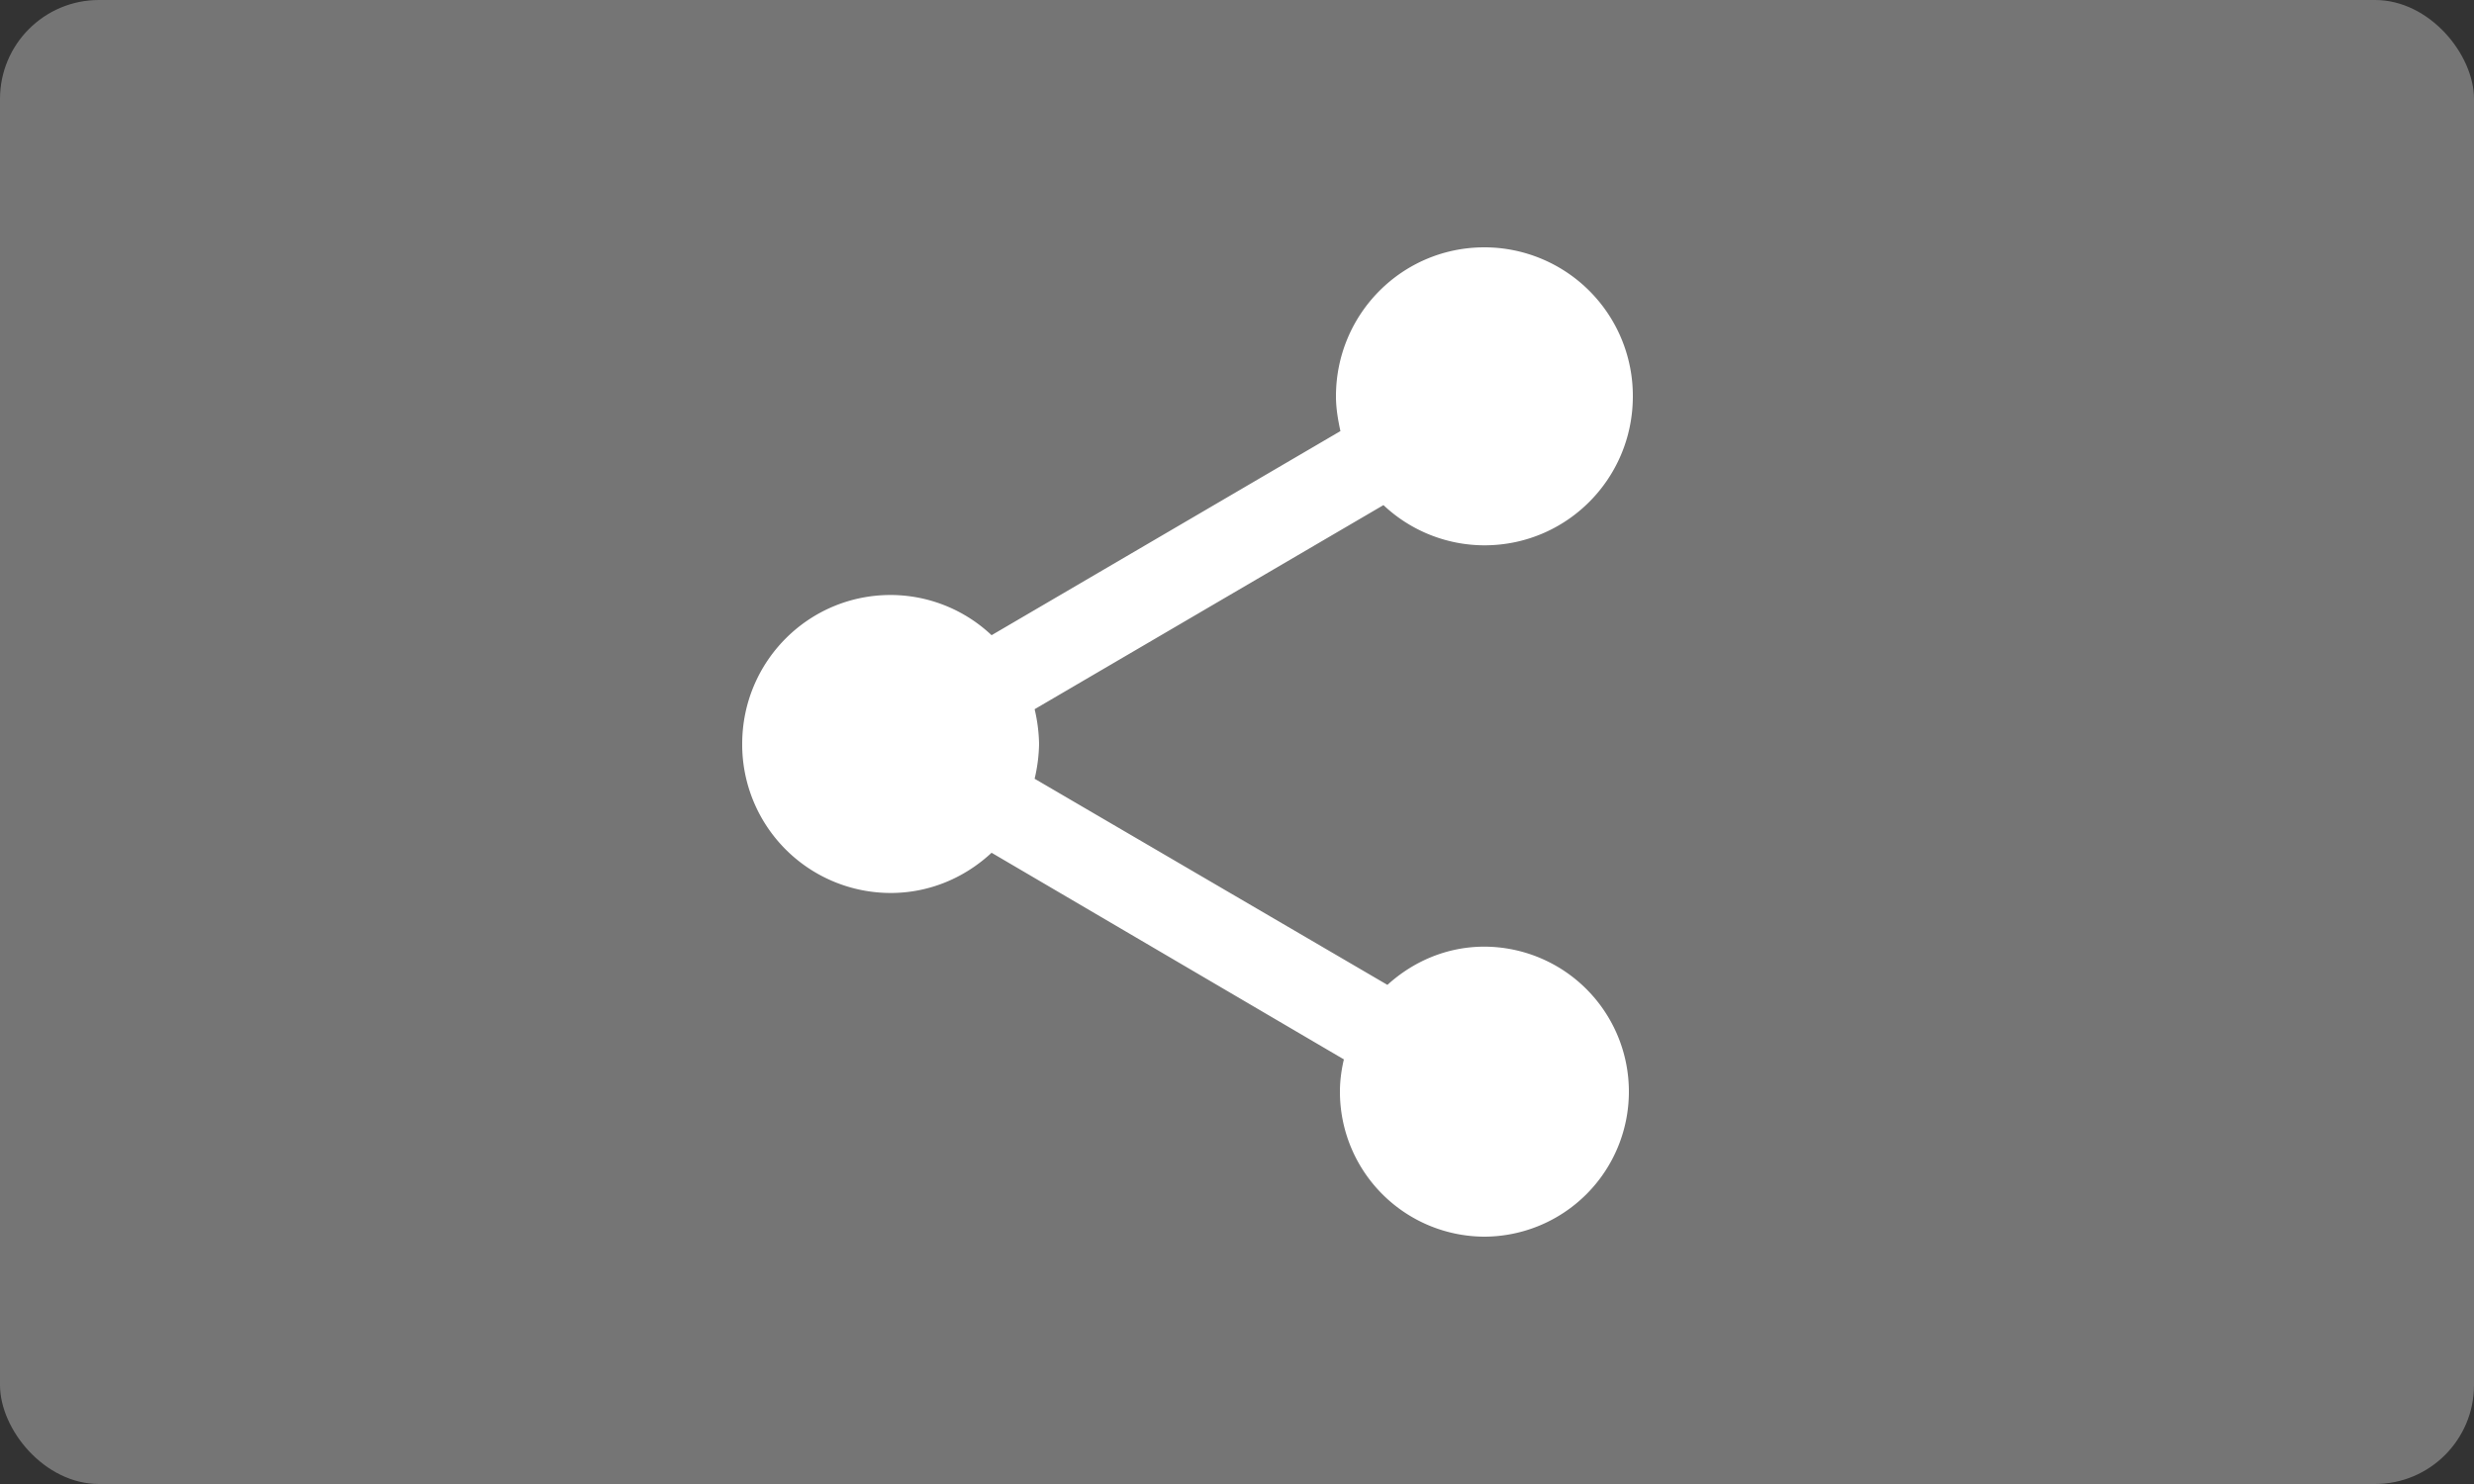 <svg xmlns="http://www.w3.org/2000/svg" width="50" height="30" viewBox="0 0 50 30">
    <rect x="0" y="0" width="50" height="30" fill="#333333" stroke="none"/>
    <g fill="none" fill-rule="evenodd">
        <rect width="50" height="30" fill="#757575" rx="2"/>
        <path fill="#FFF" d="M30 19.137c-.76 0-1.44.3-1.96.773l-7.13-4.167a3.3 3.3 0 0 0 .09-.703 3.3 3.3 0 0 0-.09-.703l7.05-4.126a2.98 2.98 0 0 0 2.04.813c1.66 0 3-1.345 3-3.012A3.002 3.002 0 0 0 30 5c-1.66 0-3 1.345-3 3.012 0 .241.04.472.09.703l-7.05 4.126a2.98 2.98 0 0 0-2.04-.813c-1.66 0-3 1.345-3 3.012a3.002 3.002 0 0 0 3 3.012c.79 0 1.5-.311 2.04-.813l7.12 4.177c-.05.21-.08.431-.08.652A2.93 2.93 0 0 0 30 25a2.93 2.93 0 0 0 2.92-2.932A2.93 2.93 0 0 0 30 19.137z"/>
    </g>
</svg>
